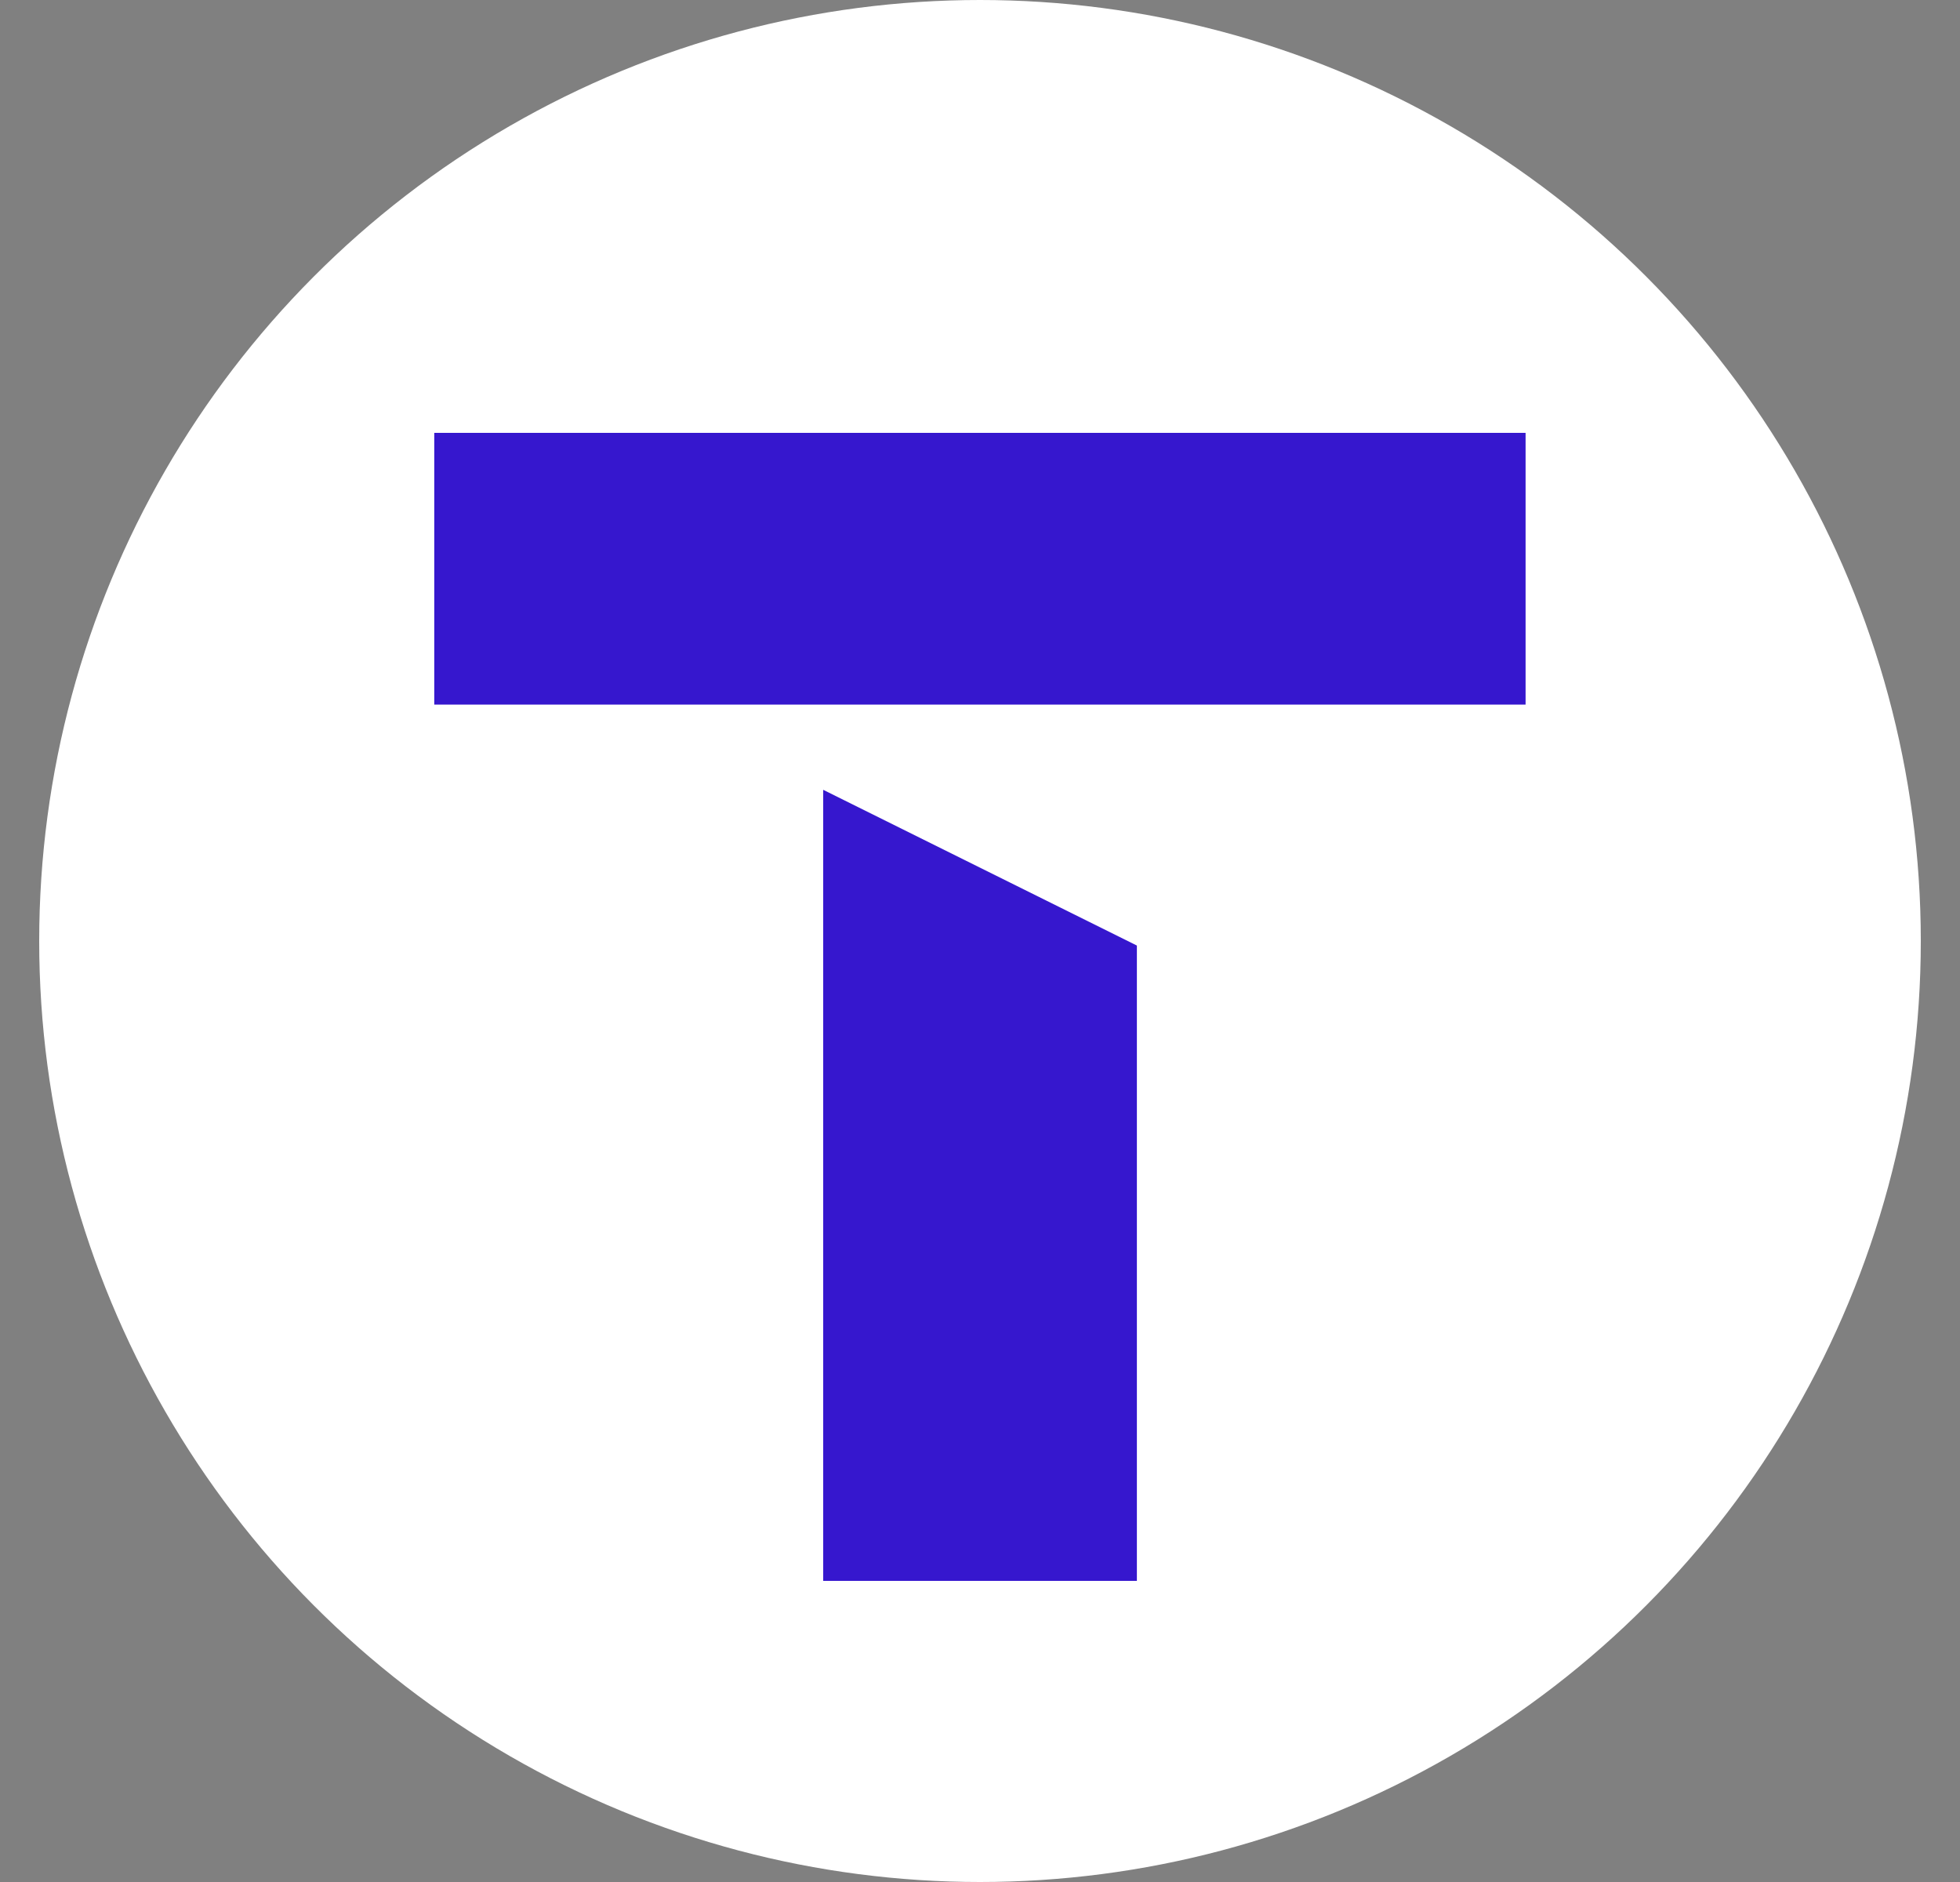 <svg width="25" height="24" viewBox="0 0 25 24" fill="none" xmlns="http://www.w3.org/2000/svg">
<rect x="0" y="0" width="25" height="24" fill="#808080" stroke="none"/>
<circle cx="12.5" cy="12" r="12" fill="white"/>
<g clip-path="url(#clip0_6990_80738)">
<path d="M19.459 5.52H5.539V8.985H19.459V5.52Z" fill="#3617CE"/>
<path d="M10.5 10.072V20.16H14.501V12.058L10.5 10.072Z" fill="#3617CE"/>
</g>
<defs>
<clipPath id="clip0_6990_80738">
<rect width="13.92" height="14.64" fill="white" transform="translate(5.539 5.52)"/>
</clipPath>
</defs>
</svg>
